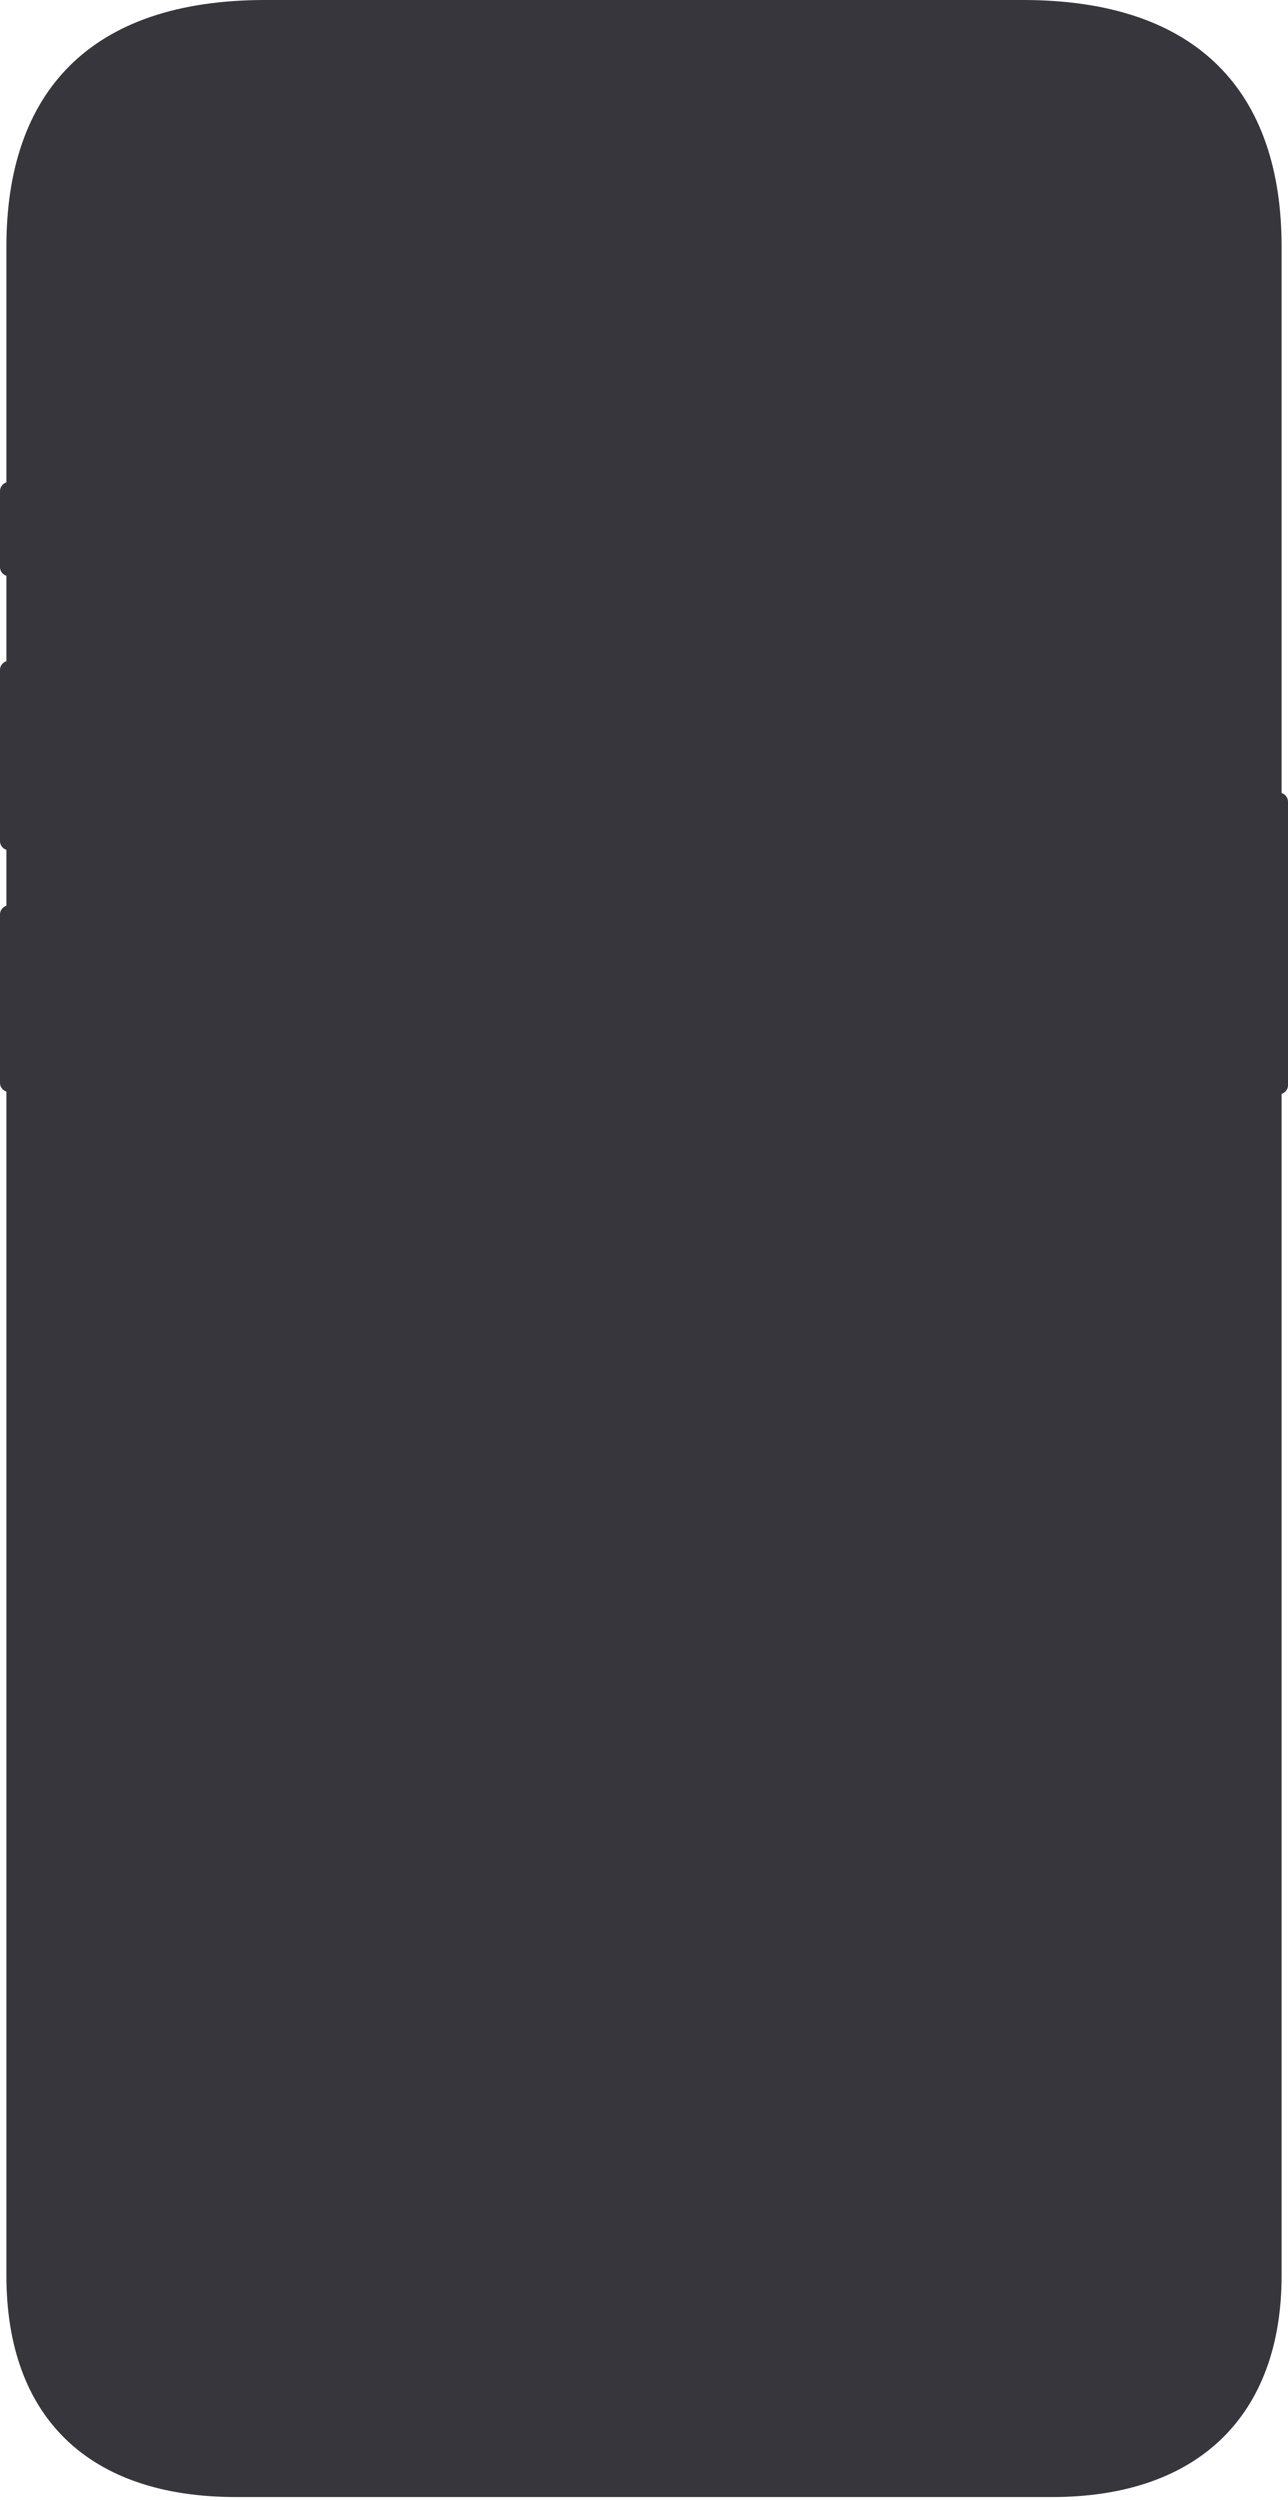<svg width="315" height="611" viewBox="0 0 315 611" fill="none" xmlns="http://www.w3.org/2000/svg">
<g clip-path="url(#clip0_614_95)">
<path fill-rule="evenodd" clip-rule="evenodd" d="M64.837 0H250.163C293.216 0 313.437 22.754 313.437 60.276V193.806C314.347 194.113 315 194.941 315 195.913V265.239C315 266.211 314.347 267.039 313.437 267.346V556.125C313.437 590.23 293.14 610.251 257.339 610.251H57.661C21.86 610.251 1.563 590.913 1.563 556.125V266.776C0.653 266.469 0 265.642 0 264.669V223.458C0 222.485 0.653 221.657 1.563 221.351V207.692C0.653 207.385 0 206.558 0 205.585V163.69C0 162.718 0.653 161.89 1.563 161.583V140.723C0.653 140.417 0 139.589 0 138.616V120C0 119.027 0.653 118.199 1.563 117.893V60.276C1.563 22.756 21.784 0 64.837 0Z" fill="#38363D"/>
</g>
<defs>
<clipPath id="clip0_614_95">
<rect width="315" height="610.251" fill="white"/>
</clipPath>
</defs>
</svg>
